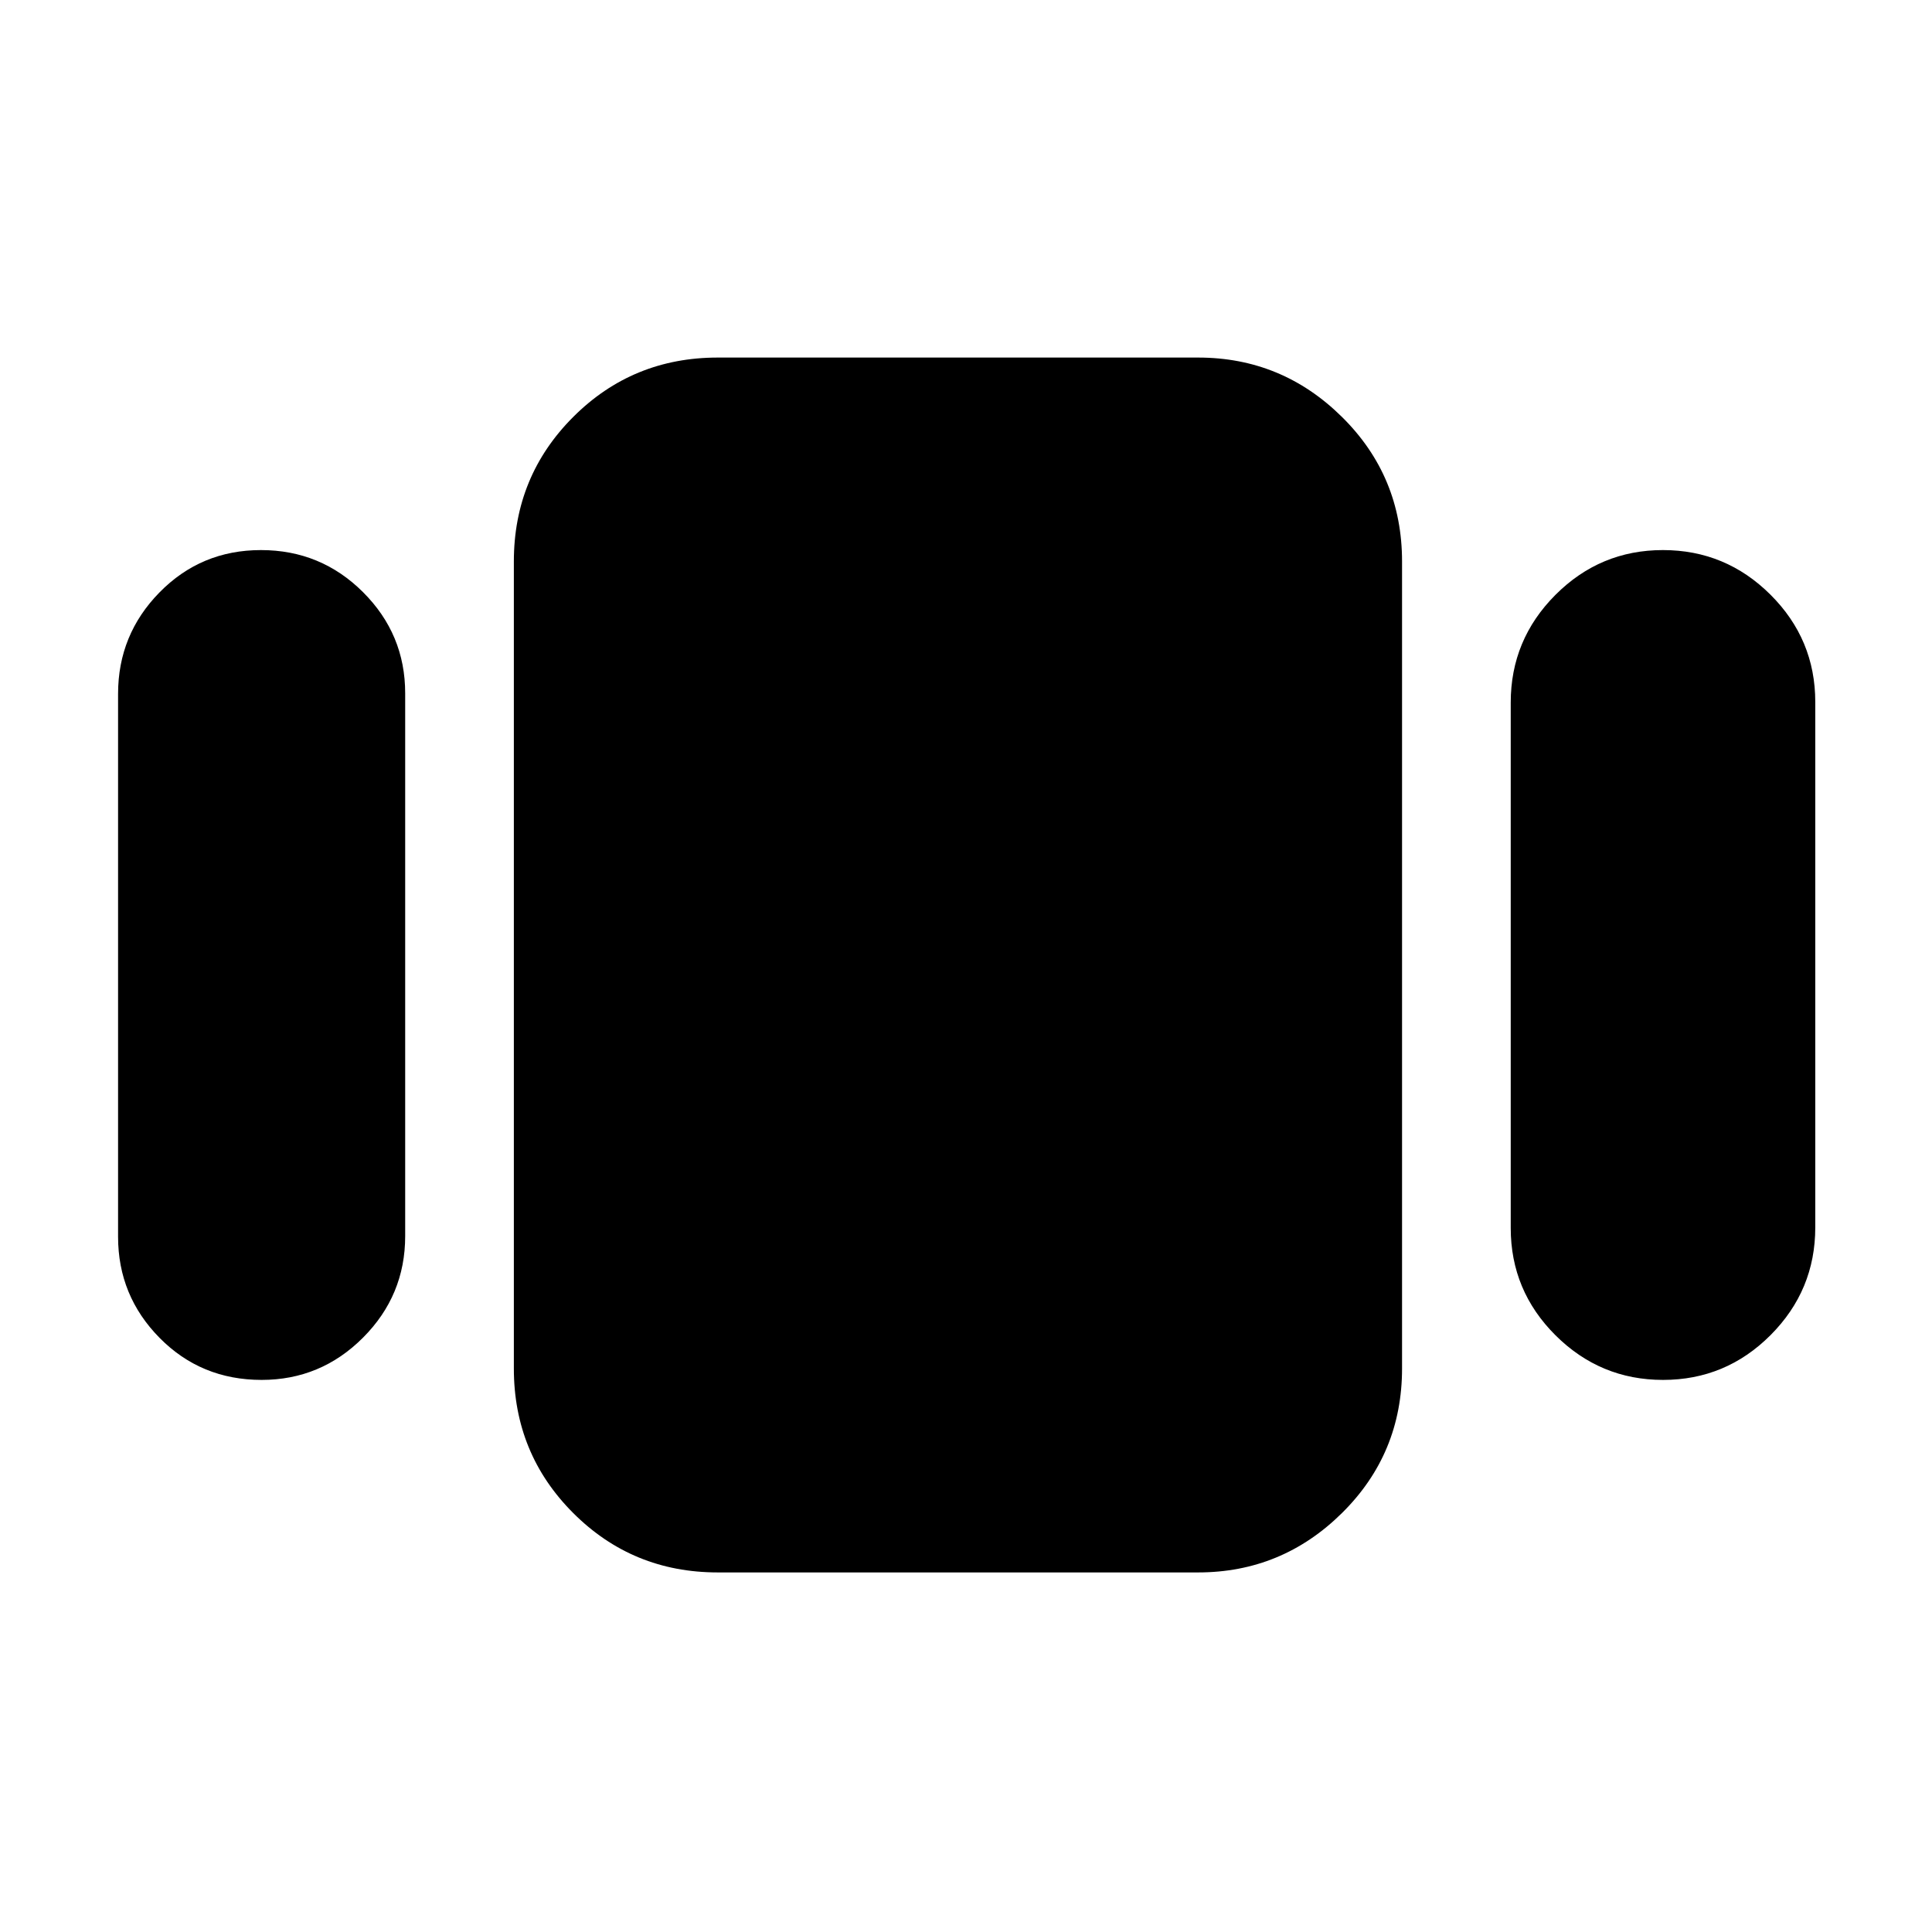 <svg xmlns="http://www.w3.org/2000/svg" height="40" viewBox="0 -960 960 960" width="40"><path d="M58.67-345.47v-269.76q0-29.45 20.62-50.44 20.62-21 50.38-21t50.71 20.9q20.95 20.9 20.95 50.24v269.76q0 29.45-20.95 50.44-20.96 21-50.38 21-30.1 0-50.71-20.9-20.62-20.9-20.62-50.24Zm298 166.8q-42.33 0-71.83-29.5-29.51-29.5-29.51-71.83v-401q0-42.33 29.51-71.83 29.5-29.5 71.83-29.5h238.66q41.63 0 71.48 29.5 29.86 29.5 29.86 71.83v401q0 42.33-29.86 71.83-29.85 29.5-71.48 29.5H356.67Zm394-171.14V-610.9q0-31.23 22.21-53.5 22.22-22.27 53.41-22.27 31.2 0 53.45 22.17Q902-642.33 902-611.19v261.09q0 31.23-22.21 53.5-22.22 22.27-53.42 22.27-31.19 0-53.45-22.17-22.25-22.17-22.25-53.31Z"/></svg>